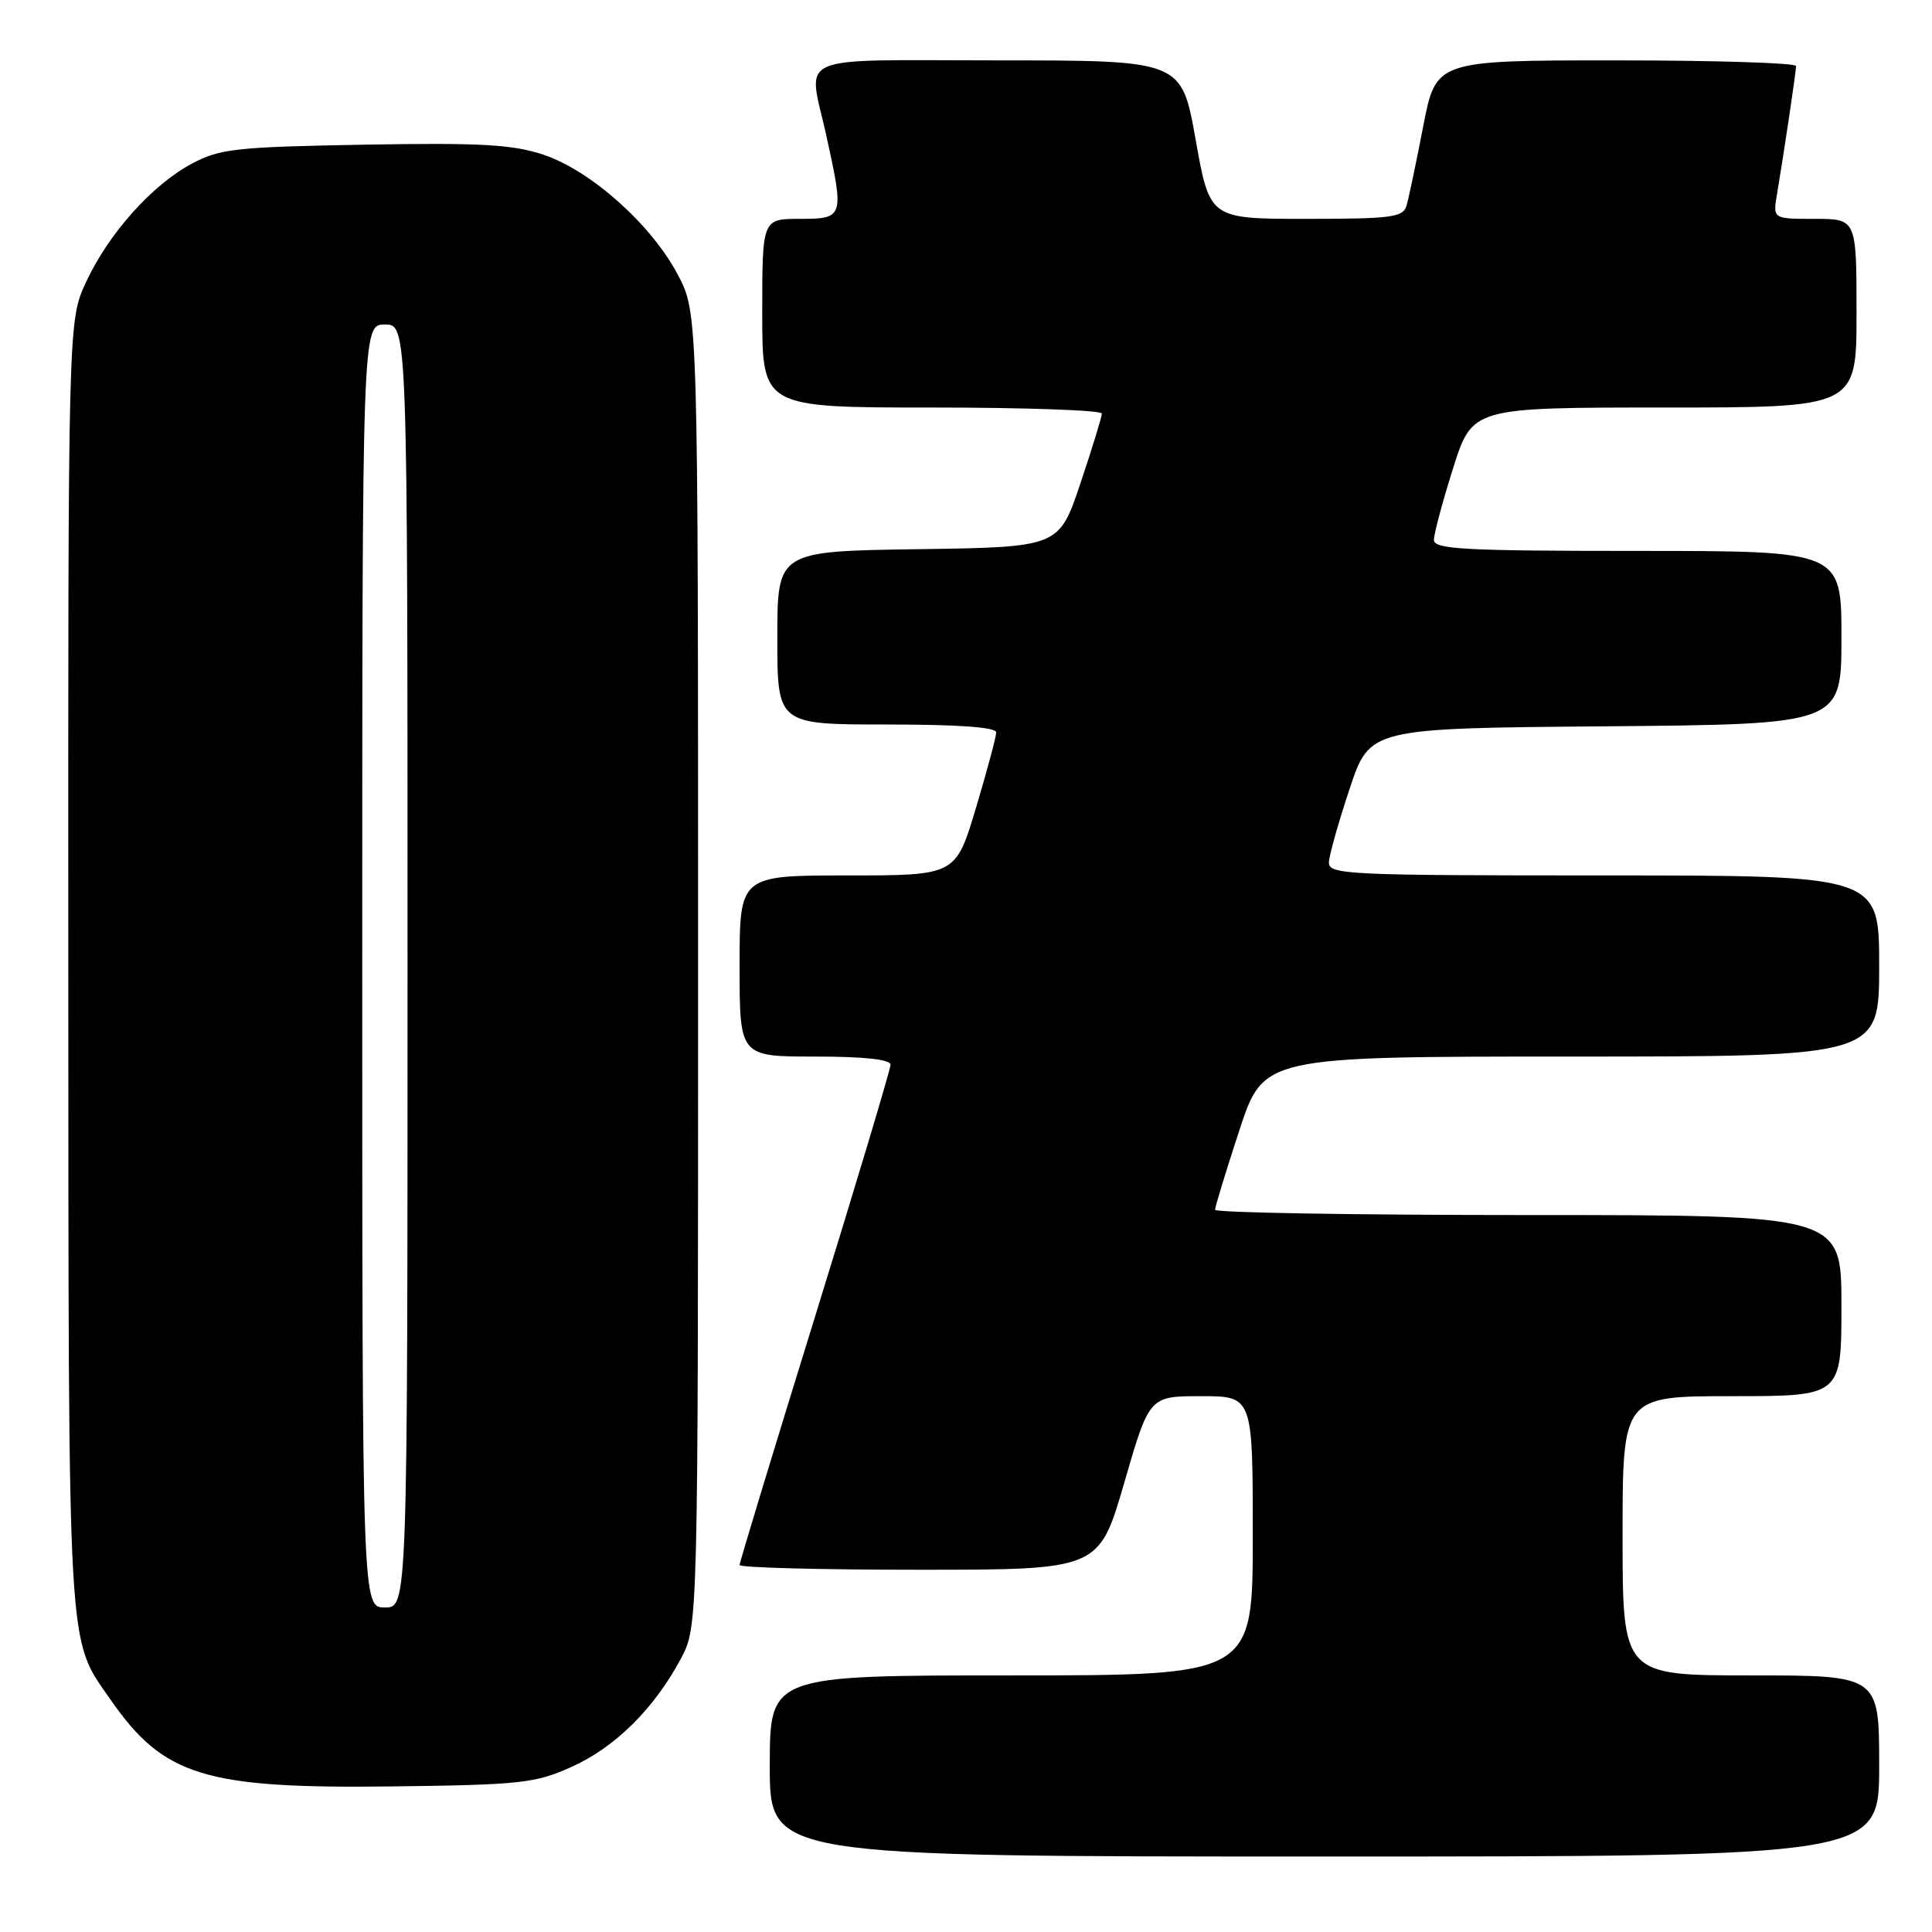 <?xml version="1.0" encoding="UTF-8" standalone="no"?>
<!DOCTYPE svg PUBLIC "-//W3C//DTD SVG 1.1//EN" "http://www.w3.org/Graphics/SVG/1.1/DTD/svg11.dtd" >
<svg xmlns="http://www.w3.org/2000/svg" xmlns:xlink="http://www.w3.org/1999/xlink" version="1.1" viewBox="0 0 256 256">
 <g >
 <path fill="currentColor"
d=" M 249.00 234.00 C 249.00 222.00 249.00 222.00 232.00 222.00 C 215.00 222.00 215.00 222.00 215.00 203.50 C 215.00 185.00 215.00 185.00 229.50 185.00 C 244.00 185.00 244.00 185.00 244.00 173.00 C 244.00 161.00 244.00 161.00 202.50 161.00 C 179.68 161.00 161.00 160.69 161.00 160.30 C 161.00 159.92 162.45 155.19 164.21 149.80 C 167.43 140.00 167.43 140.00 208.21 140.00 C 249.00 140.00 249.00 140.00 249.00 128.00 C 249.00 116.00 249.00 116.00 212.50 116.00 C 178.37 116.00 176.01 115.89 176.09 114.25 C 176.13 113.29 177.37 108.90 178.84 104.50 C 181.50 96.50 181.50 96.50 212.75 96.24 C 244.00 95.97 244.00 95.97 244.00 84.49 C 244.00 73.00 244.00 73.00 217.00 73.00 C 194.09 73.00 190.00 72.78 190.00 71.55 C 190.00 70.76 191.14 66.48 192.54 62.05 C 195.09 54.00 195.09 54.00 220.54 54.00 C 246.00 54.00 246.00 54.00 246.00 41.50 C 246.00 29.00 246.00 29.00 240.45 29.00 C 234.91 29.00 234.91 29.00 235.46 25.75 C 236.42 20.02 237.98 9.52 237.99 8.75 C 238.00 8.34 227.26 8.00 214.14 8.00 C 190.27 8.00 190.27 8.00 188.58 16.75 C 187.65 21.56 186.66 26.29 186.37 27.25 C 185.92 28.80 184.40 29.00 173.08 29.00 C 160.29 29.00 160.29 29.00 158.43 18.50 C 156.56 8.00 156.56 8.00 132.28 8.00 C 104.60 8.00 107.06 6.92 109.50 18.00 C 111.88 28.80 111.81 29.00 106.00 29.00 C 101.00 29.00 101.00 29.00 101.00 41.50 C 101.00 54.00 101.00 54.00 123.50 54.00 C 135.88 54.00 146.00 54.36 146.00 54.80 C 146.00 55.23 144.72 59.40 143.16 64.05 C 140.32 72.50 140.32 72.50 121.66 72.77 C 103.00 73.04 103.00 73.04 103.00 84.52 C 103.00 96.00 103.00 96.00 117.50 96.00 C 126.99 96.00 132.00 96.36 132.00 97.05 C 132.00 97.63 130.79 102.13 129.32 107.05 C 126.64 116.00 126.64 116.00 112.32 116.00 C 98.00 116.00 98.00 116.00 98.00 128.00 C 98.00 140.00 98.00 140.00 108.00 140.00 C 114.49 140.00 118.00 140.38 118.00 141.08 C 118.00 141.67 113.50 156.69 108.00 174.45 C 102.50 192.21 98.00 207.02 98.00 207.37 C 98.00 207.72 108.71 208.00 121.81 208.00 C 145.62 208.00 145.62 208.00 148.96 196.50 C 152.29 185.00 152.29 185.00 159.15 185.00 C 166.00 185.00 166.00 185.00 166.00 203.50 C 166.00 222.00 166.00 222.00 134.00 222.00 C 102.00 222.00 102.00 222.00 102.00 234.00 C 102.00 246.00 102.00 246.00 175.50 246.00 C 249.00 246.00 249.00 246.00 249.00 234.00 Z  M 75.74 234.12 C 81.51 231.53 86.68 226.40 90.21 219.80 C 92.50 215.50 92.50 215.50 92.50 128.50 C 92.50 41.50 92.50 41.50 89.81 36.39 C 86.29 29.73 78.28 22.59 71.98 20.49 C 67.91 19.14 63.65 18.90 48.26 19.17 C 31.27 19.47 29.12 19.71 25.43 21.68 C 20.14 24.51 14.41 30.92 11.41 37.36 C 9.02 42.50 9.02 42.50 9.05 128.00 C 9.09 220.60 8.88 216.89 14.61 225.16 C 21.67 235.35 27.09 237.02 52.00 236.71 C 69.02 236.50 70.92 236.29 75.74 234.12 Z  M 48.00 128.00 C 48.00 43.00 48.00 43.00 51.00 43.00 C 54.00 43.00 54.00 43.00 54.00 128.00 C 54.00 213.00 54.00 213.00 51.00 213.00 C 48.00 213.00 48.00 213.00 48.00 128.00 Z "/>
</g>
</svg>